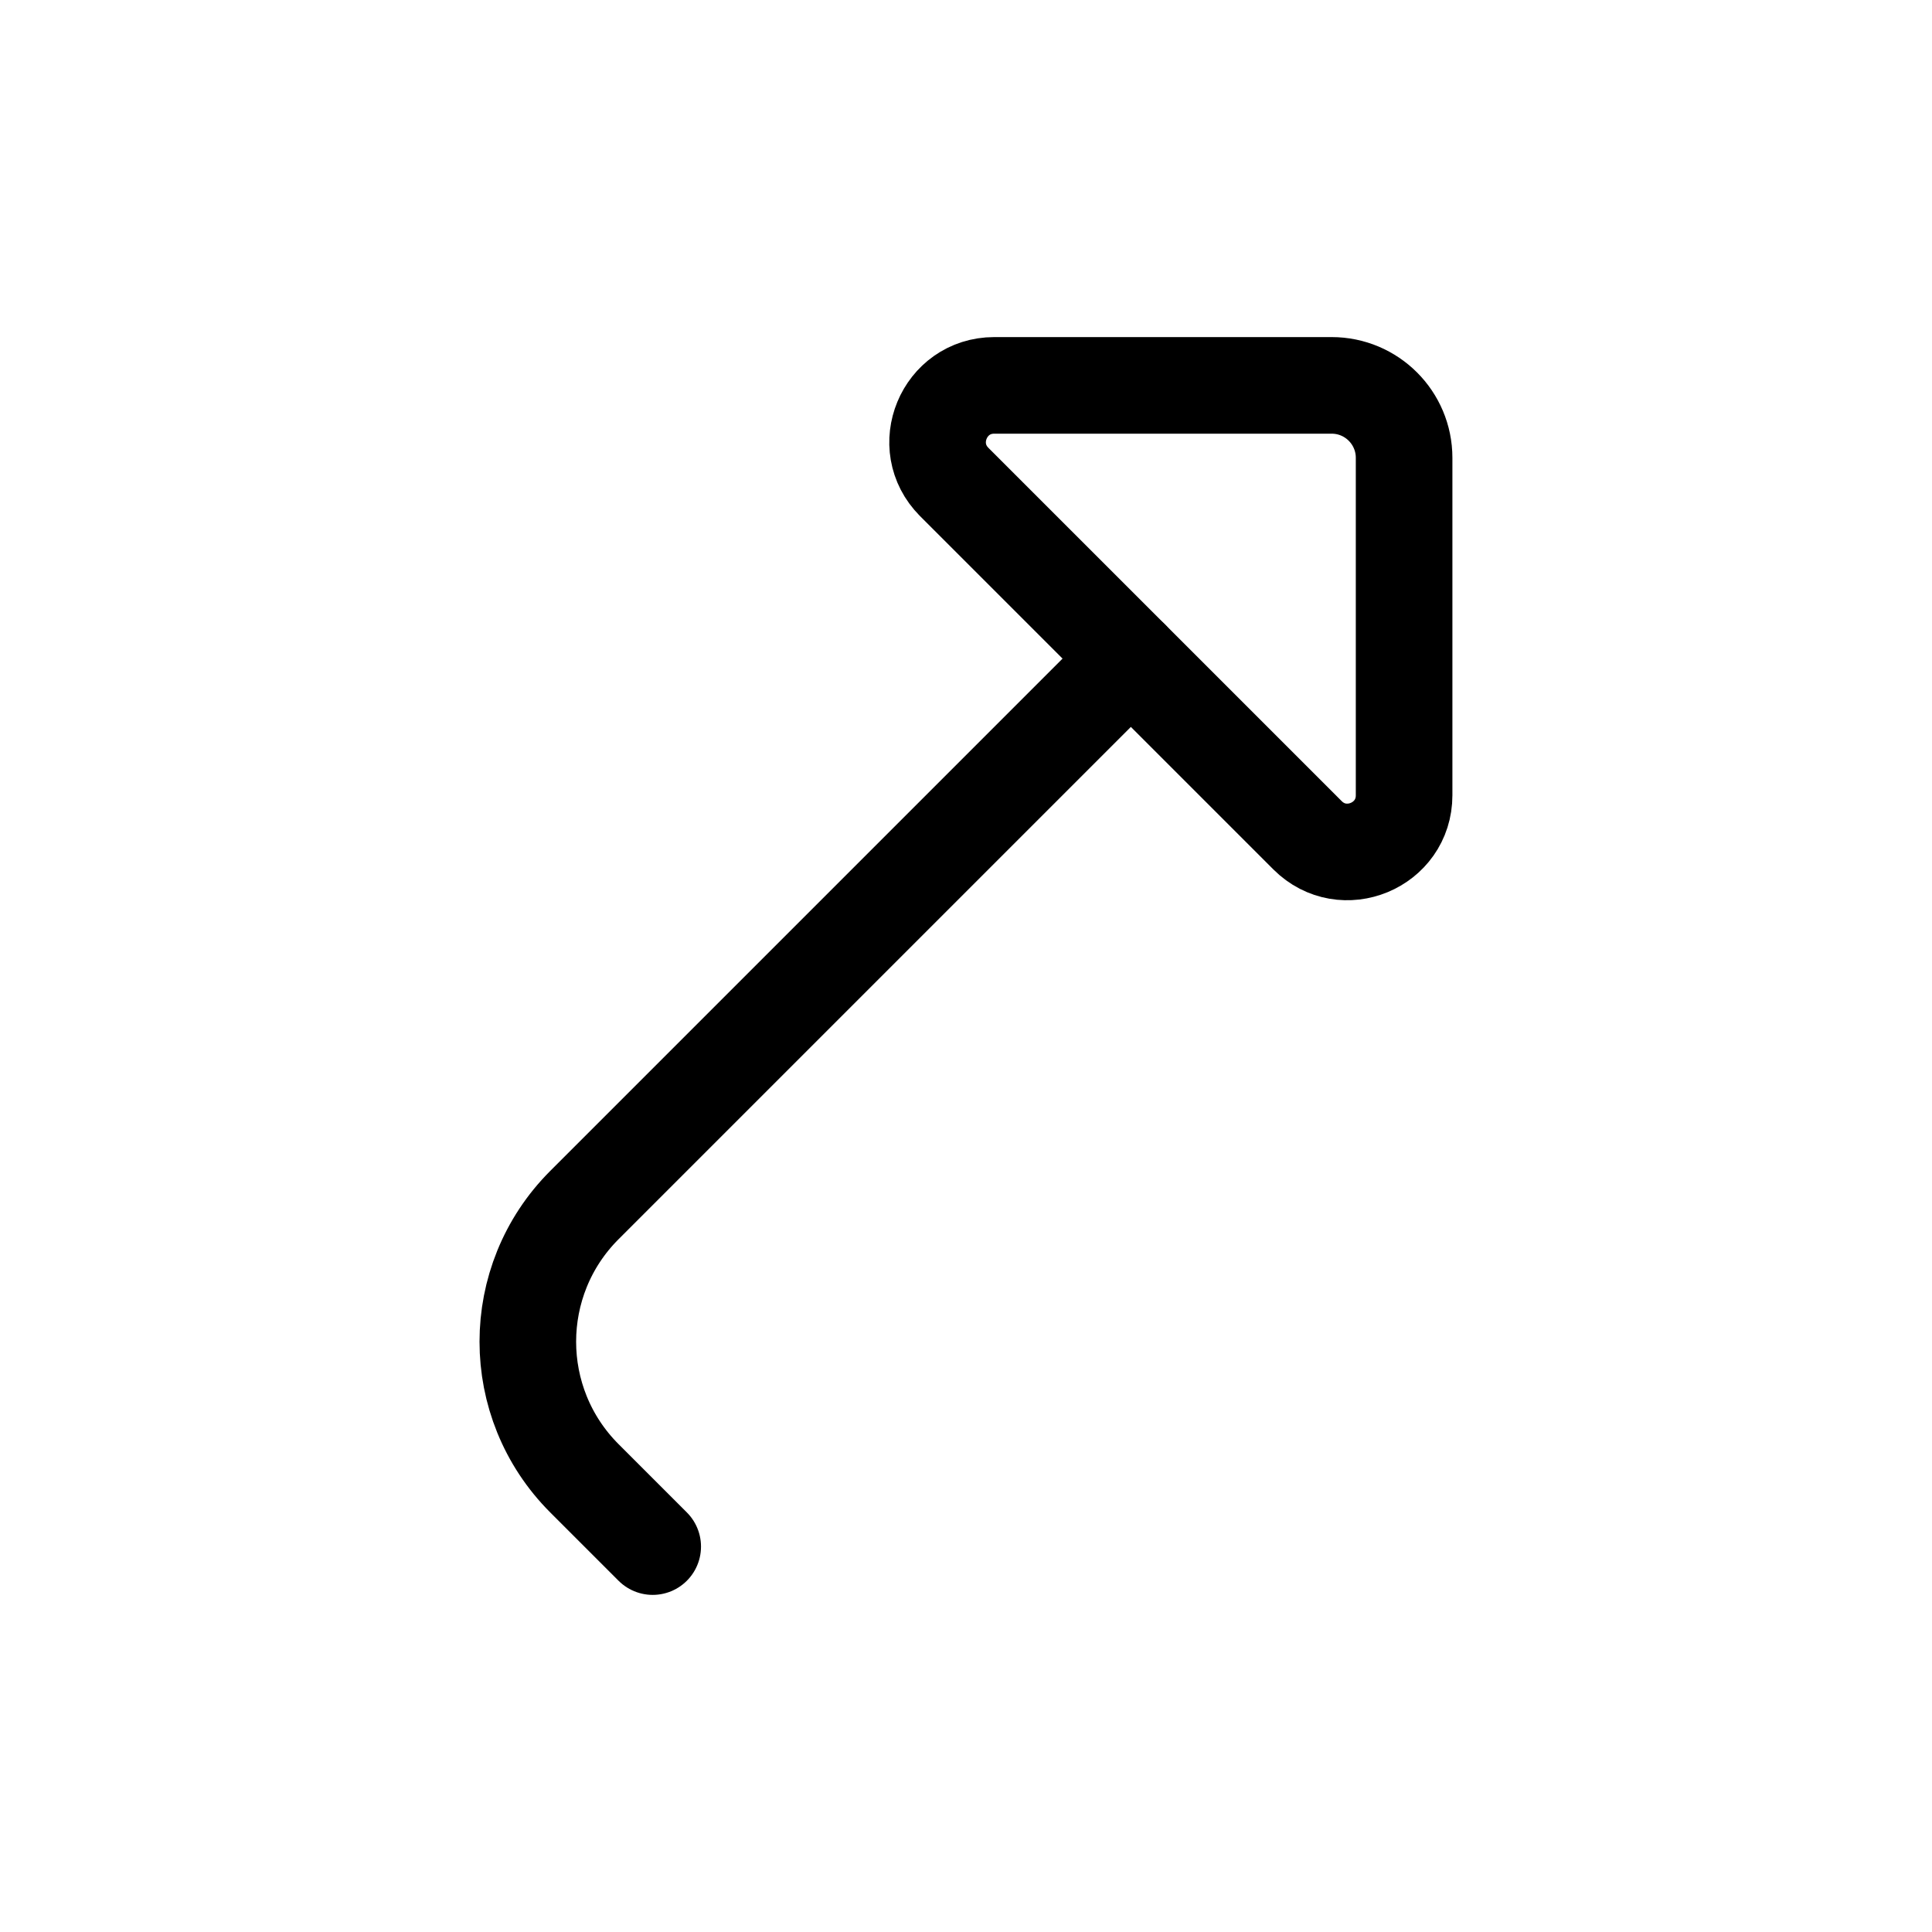 <?xml version="1.0" encoding="UTF-8" standalone="no"?>
<svg
   width="80"
   height="80"
   viewBox="0 0 80 80"
   fill="none"
   version="1.1"
   id="svg1899"
   xmlns="http://www.w3.org/2000/svg"
   xmlns:svg="http://www.w3.org/2000/svg">
  <defs
     id="defs1903" />
  <path
     d="M 39.513,19.958 54.141,34.586 c 1.476,1.476 4,0.431 4,-1.657 l -7.1e-5,-13.971 c 0,-1.657 -1.343,-3 -3,-3 h -13.97 c -2.088,0 -3.133,2.524 -1.657,4 z"
     stroke="#C2CCDE"
     stroke-linecap="round"
     stroke-linejoin="round"
     id="path1895"
     style="stroke:#000000;stroke-opacity:1;stroke-opacity:1;stroke-width:4" />
  <path
     d="M 46.826,27.272 24.199,49.899 c -3.124,3.124 -3.124,8.189 0,11.314 l 2.828,2.828"
     stroke="#C2CCDE"
     stroke-linecap="round"
     stroke-linejoin="round"
     id="path1897"
     style="stroke:#000000;stroke-opacity:1;stroke-opacity:1;stroke-width:4" />
</svg>
